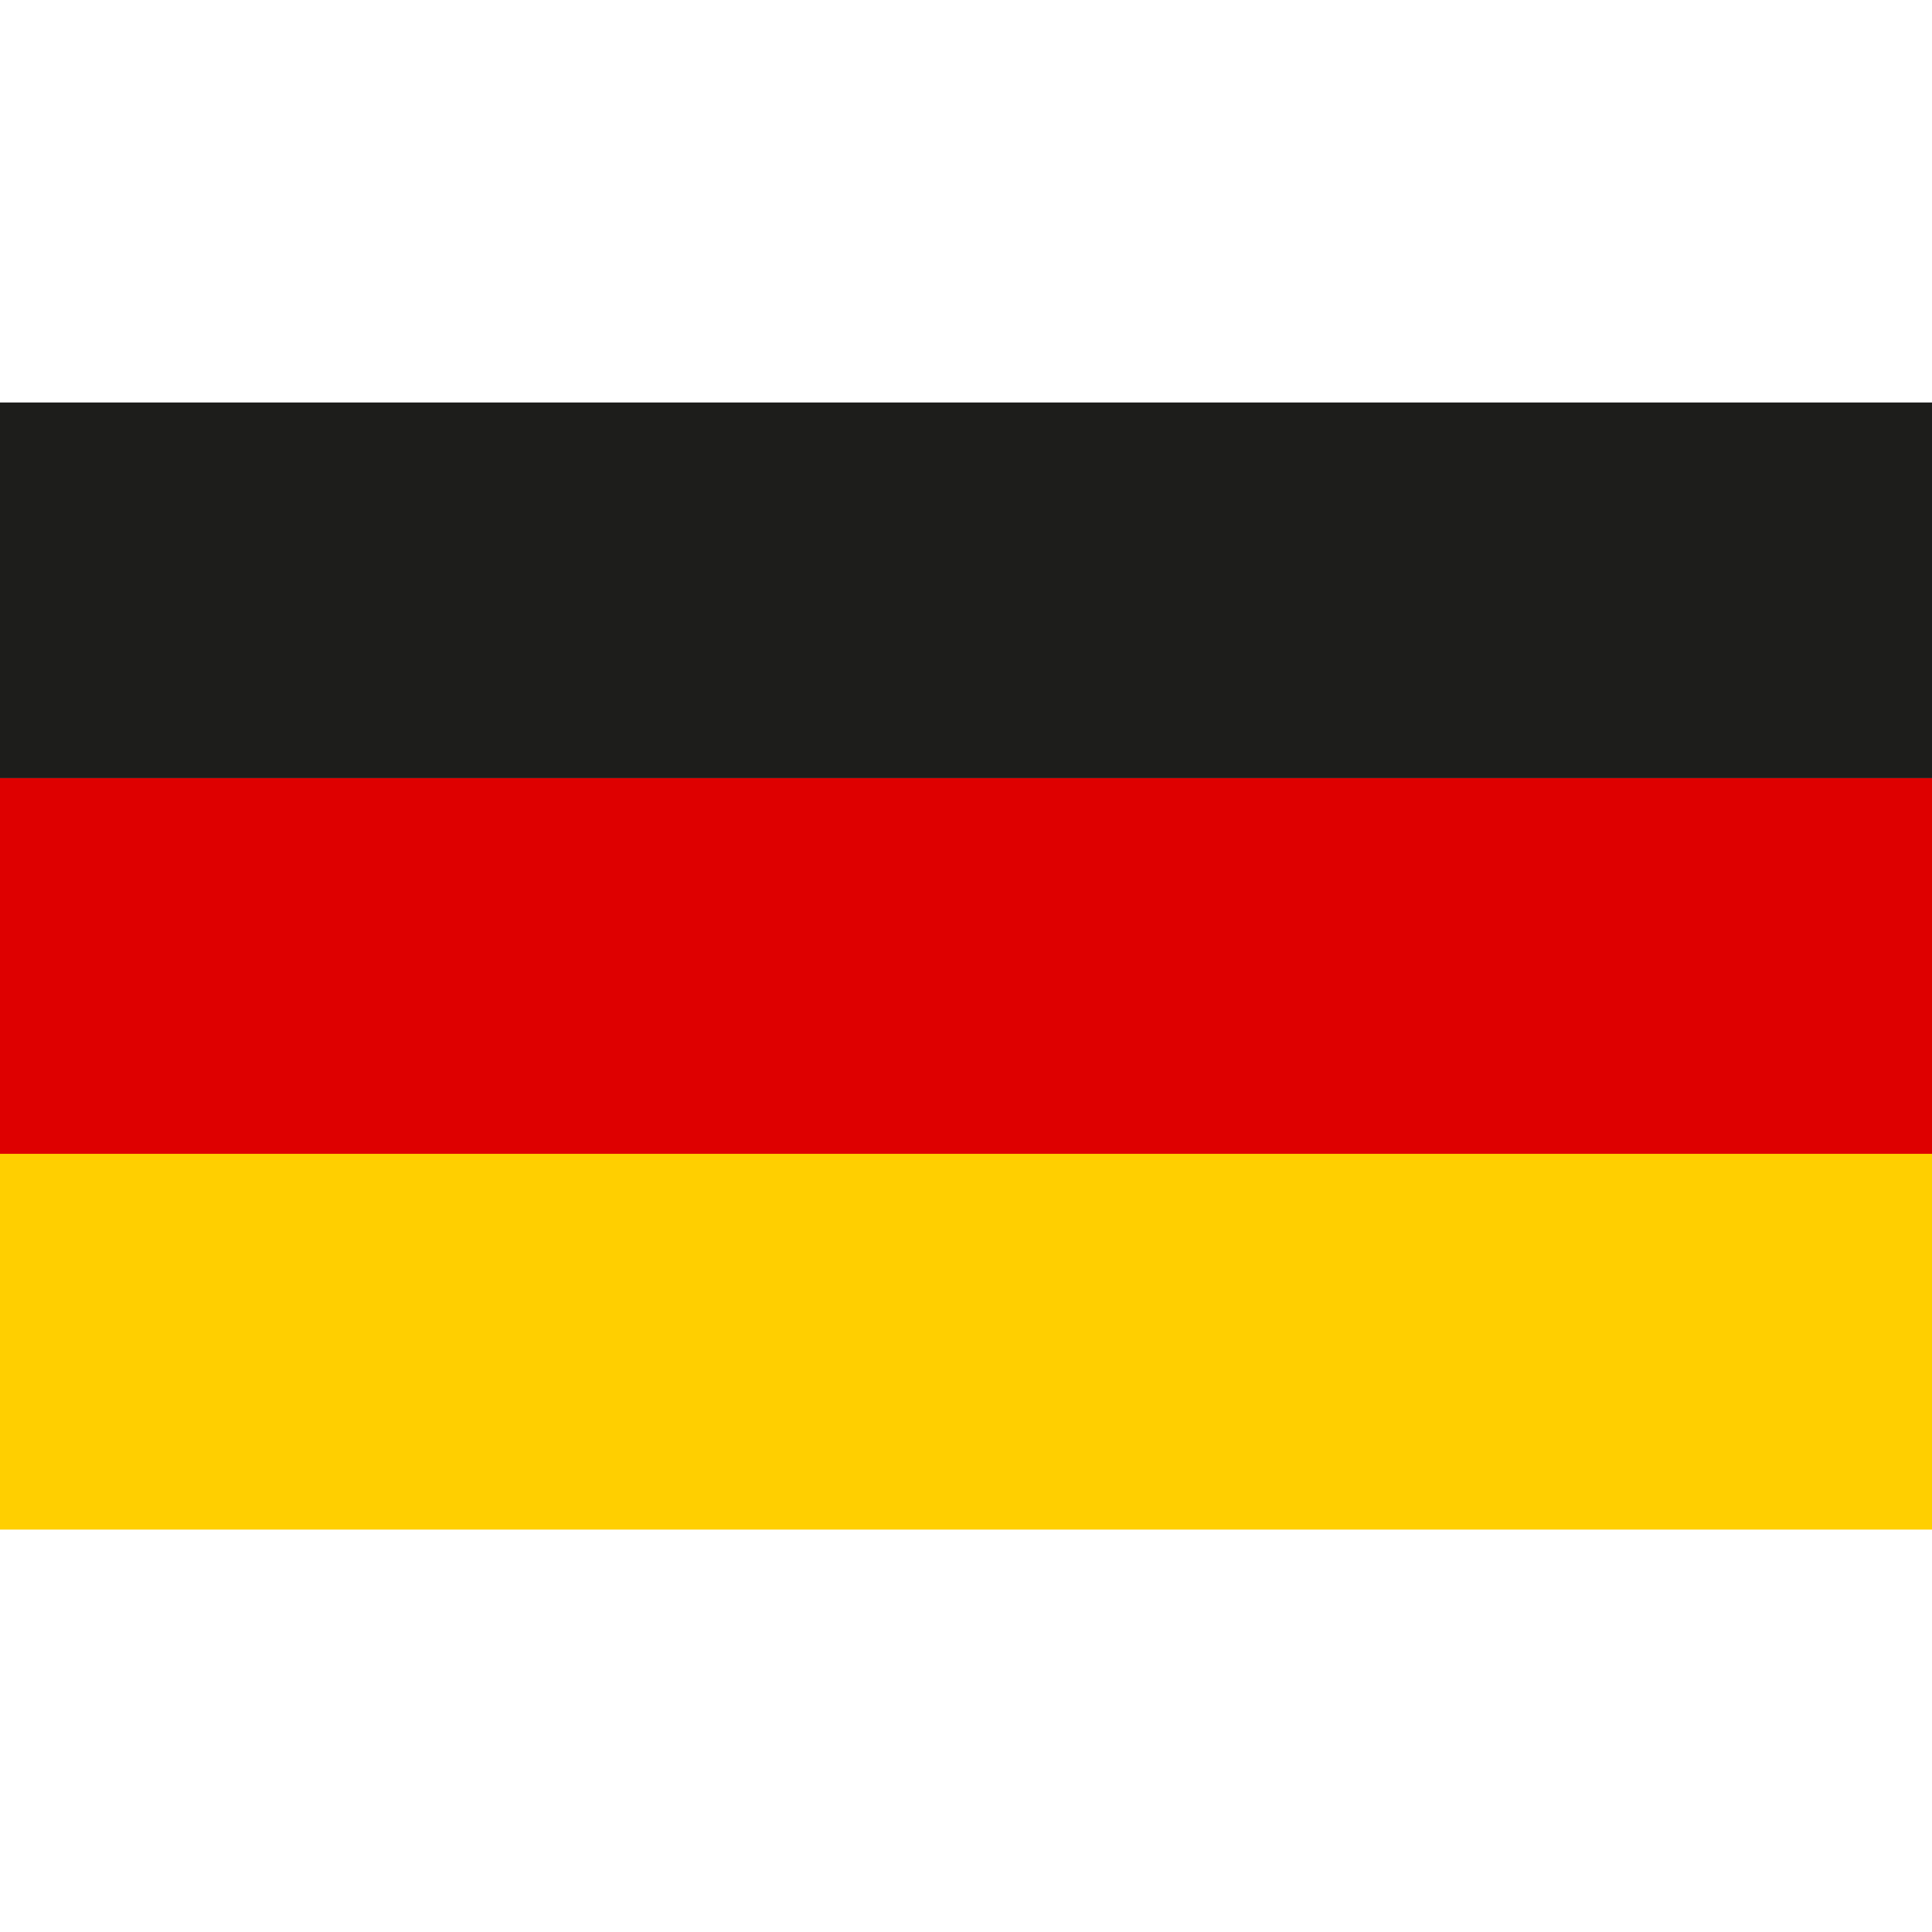<?xml version="1.0" encoding="UTF-8" standalone="no"?>
<!-- Created with Inkscape (http://www.inkscape.org/) -->

<svg
   xmlns:dc="http://purl.org/dc/elements/1.1/"
   xmlns:cc="http://creativecommons.org/ns#"
   xmlns:rdf="http://www.w3.org/1999/02/22-rdf-syntax-ns#"
   xmlns:svg="http://www.w3.org/2000/svg"
   xmlns="http://www.w3.org/2000/svg"
   xmlns:sodipodi="http://sodipodi.sourceforge.net/DTD/sodipodi-0.dtd"
   xmlns:inkscape="http://www.inkscape.org/namespaces/inkscape"
   width="300"
   height="300"
   viewBox="0 0 79.375 79.375"
   version="1.1"
   id="svg8"
   inkscape:version="0.92.4 (unknown)"
   sodipodi:docname="flag_Germany.svg">
  <defs
     id="defs2">
    <clipPath
       clipPathUnits="userSpaceOnUse"
       id="clipPath854">
      <path
         d="M 0,841.89 H 595.28 V 0 H 0 Z"
         id="path856"
         inkscape:connector-curvature="0" />
    </clipPath>
  </defs>
  <sodipodi:namedview
     id="base"
     pagecolor="#ffffff"
     bordercolor="#666666"
     borderopacity="1.0"
     inkscape:pageopacity="0.0"
     inkscape:pageshadow="2"
     inkscape:zoom="0.7"
     inkscape:cx="181.37613"
     inkscape:cy="91.036837"
     inkscape:document-units="mm"
     inkscape:current-layer="layer1"
     showgrid="false"
     fit-margin-top="0"
     fit-margin-left="0"
     fit-margin-right="0"
     fit-margin-bottom="0"
     inkscape:window-width="959"
     inkscape:window-height="1023"
     inkscape:window-x="959"
     inkscape:window-y="0"
     inkscape:window-maximized="0"
     units="px" />
  <g
     inkscape:label="Layer 1"
     inkscape:groupmode="layer"
     id="layer1"
     transform="translate(-37.021,-33.378)">
    <g
       id="g863"
       transform="translate(-0.298,-0.125)">
      <path
         inkscape:export-ydpi="300"
         inkscape:export-xdpi="300"
         inkscape:export-filename="/home/etienne/Desktop/allemand.png"
         inkscape:connector-curvature="0"
         id="path812"
         style="fill:#1d1d1b;fill-opacity:1;fill-rule:nonzero;stroke:none;stroke-width:1.506"
         d="M 116.694,50.039 H 37.319 v 15.434 h 79.375 z" />
      <path
         inkscape:export-ydpi="300"
         inkscape:export-xdpi="300"
         inkscape:export-filename="/home/etienne/Desktop/allemand.png"
         inkscape:connector-curvature="0"
         id="path814"
         style="fill:#e30613;fill-opacity:1;fill-rule:nonzero;stroke:none;stroke-width:1.506"
         d="M 116.694,80.907 H 37.319 v 15.43 h 79.375 z" />
      <path
         inkscape:export-ydpi="300"
         inkscape:export-xdpi="300"
         inkscape:export-filename="/home/etienne/Desktop/allemand.png"
         inkscape:connector-curvature="0"
         id="path816"
         style="fill:#ffed00;fill-opacity:1;fill-rule:nonzero;stroke:none;stroke-width:1.506"
         d="M 37.319,96.341 H 116.694 V 80.907 H 37.319 Z" />
      <path
         inkscape:export-ydpi="300"
         inkscape:export-xdpi="300"
         inkscape:export-filename="/home/etienne/Desktop/allemand.png"
         inkscape:connector-curvature="0"
         id="path816-7"
         style="fill:#ffcf00;fill-opacity:1;fill-rule:nonzero;stroke:none;stroke-width:1.506"
         d="M 37.319,96.341 H 116.694 V 80.907 H 37.319 Z" />
      <path
         inkscape:export-ydpi="300"
         inkscape:export-xdpi="300"
         inkscape:export-filename="/home/etienne/Desktop/allemand.png"
         inkscape:connector-curvature="0"
         id="path816-7-0"
         style="fill:#de0000;fill-opacity:1;fill-rule:nonzero;stroke:none;stroke-width:1.506"
         d="M 37.319,80.907 H 116.694 V 65.473 H 37.319 Z" />
    </g>
  </g>
</svg>
